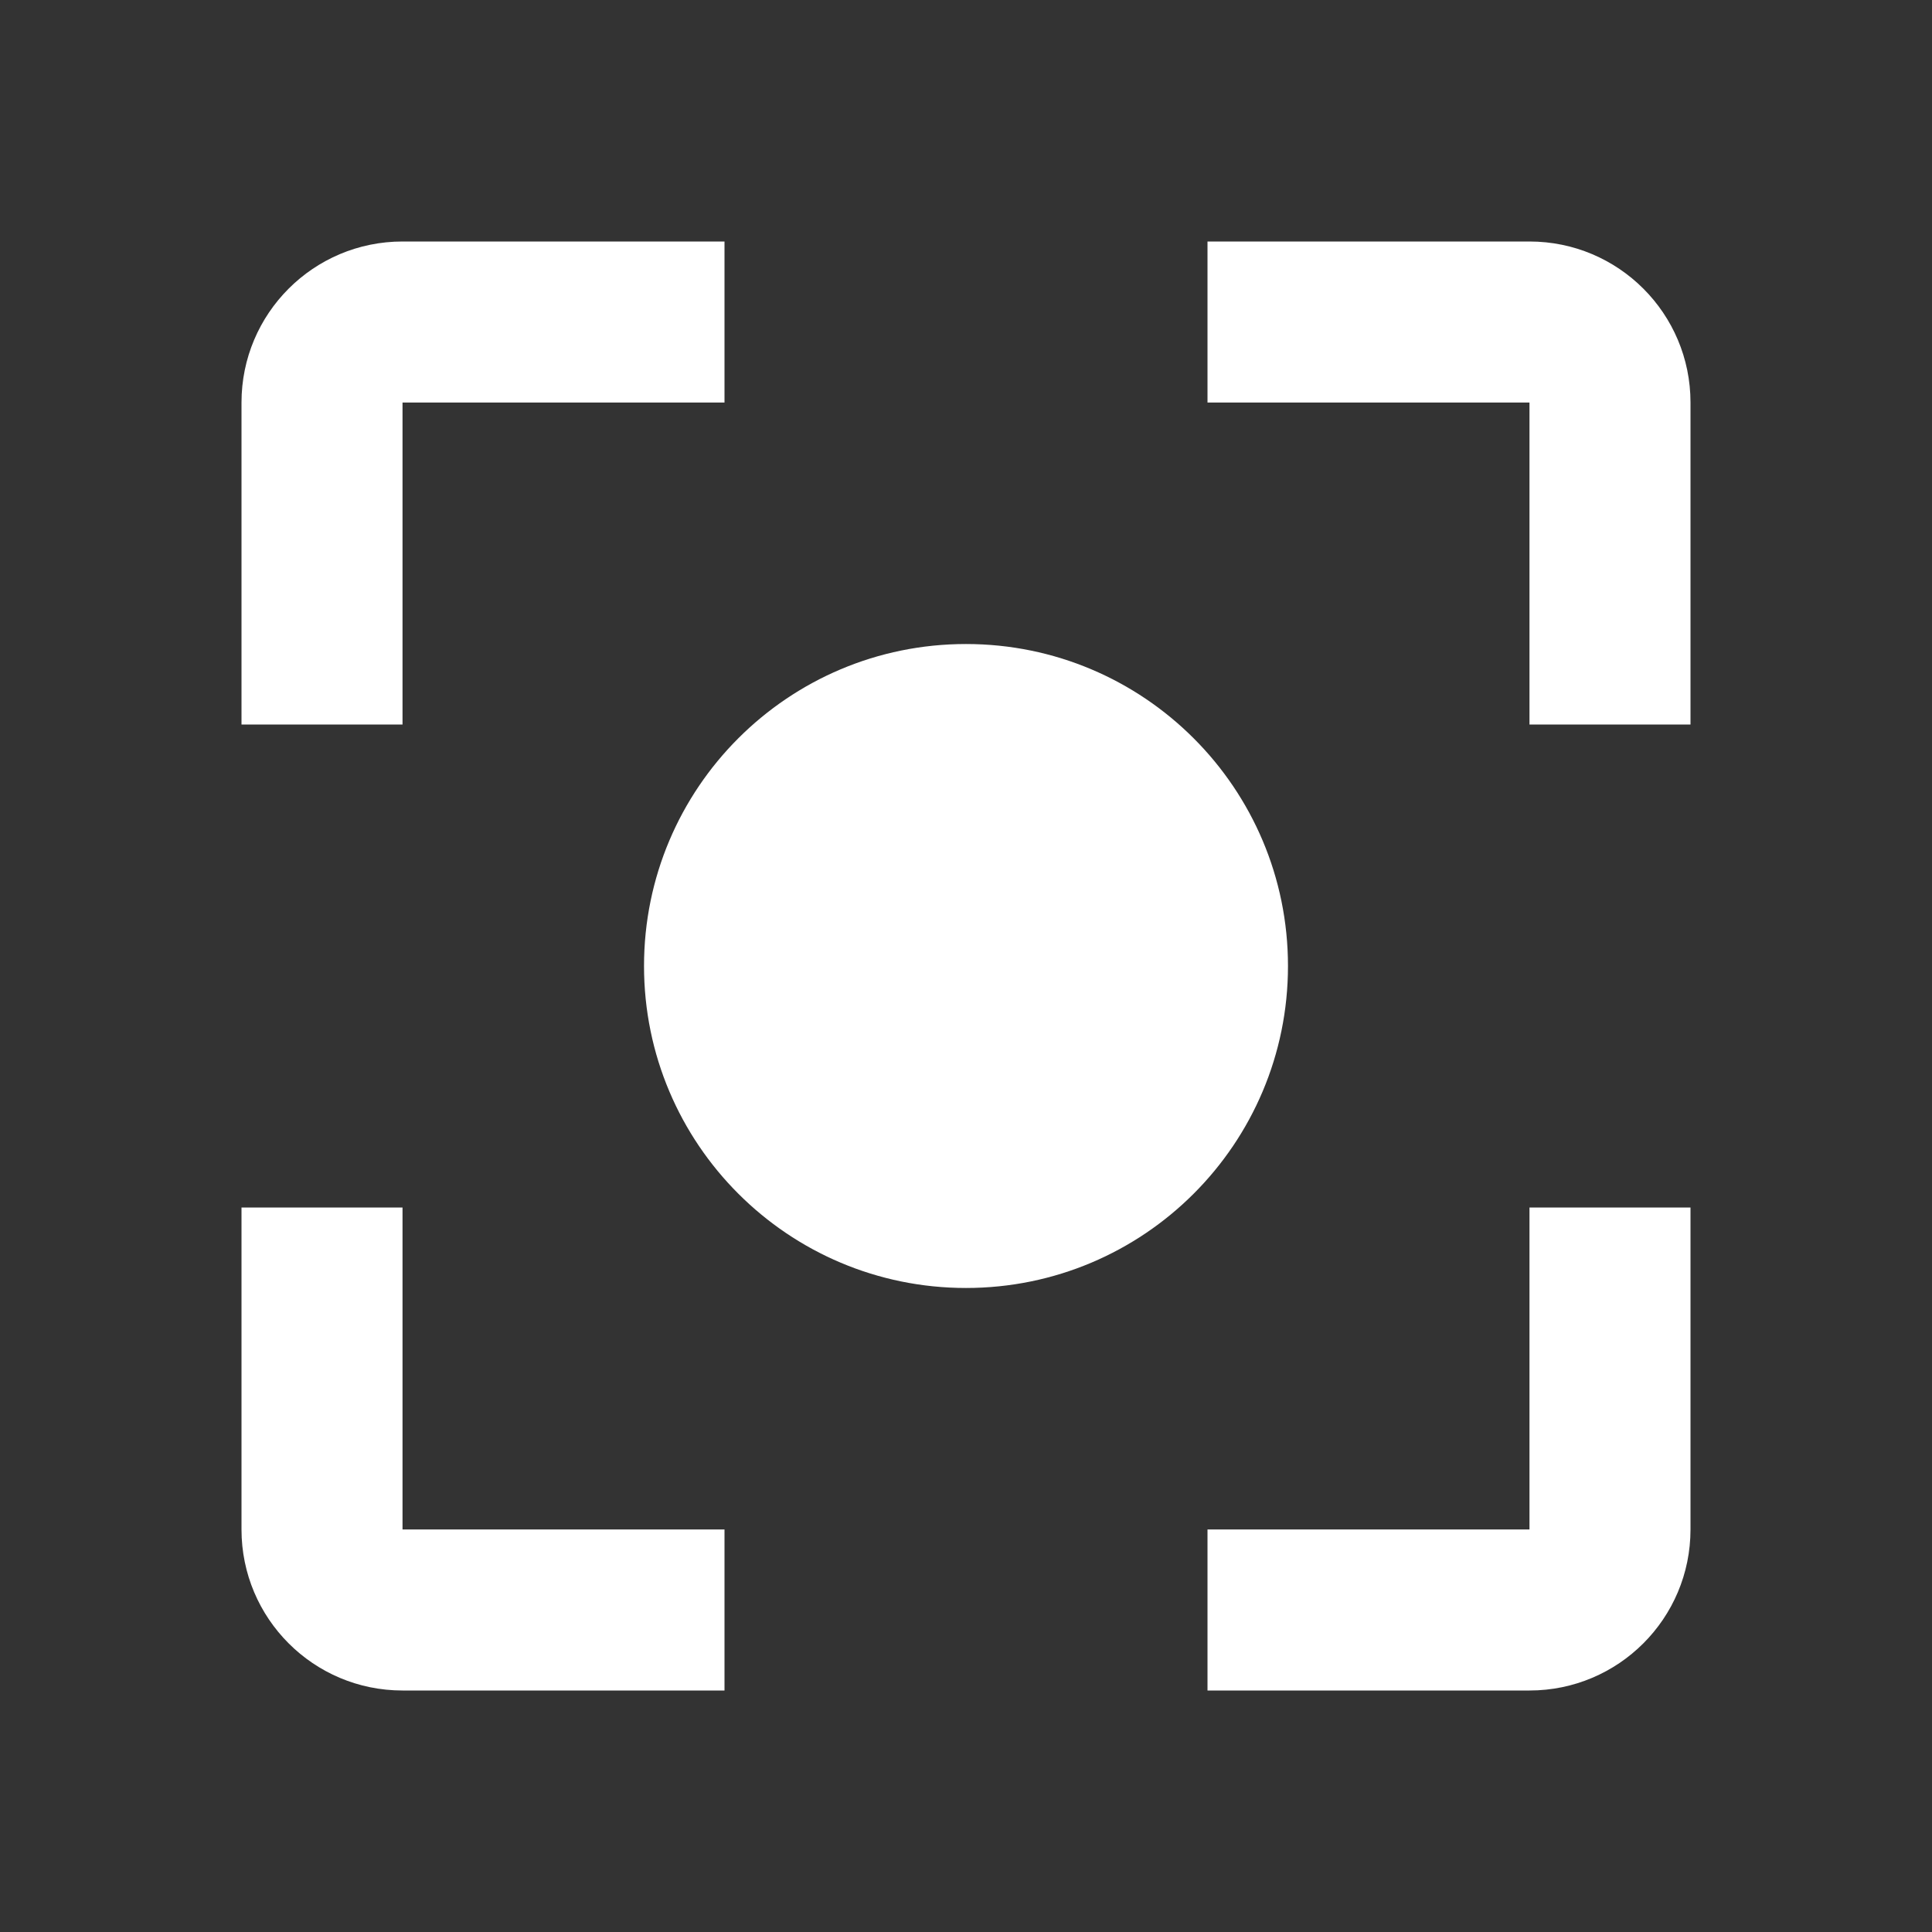 <!-- Generated by IcoMoon.io -->
<svg version="1.1" xmlns="http://www.w3.org/2000/svg" width="32" height="32" viewBox="0 0 32 32">
<rect x="0" y="0" width="32" height="32" fill="#333333" stroke="none"/>
<title>ic_center_focus_strong_48px</title>
<path fill="#fff" d="M16 10.667c-2.947 0-5.333 2.387-5.333 5.333s2.387 5.333 5.333 5.333 5.333-2.387 5.333-5.333-2.387-5.333-5.333-5.333zM6.667 20h-2.667v5.333c0 1.473 1.193 2.667 2.667 2.667h5.333v-2.667h-5.333v-5.333zM6.667 6.667h5.333v-2.667h-5.333c-1.473 0-2.667 1.193-2.667 2.667v5.333h2.667v-5.333zM25.333 4h-5.333v2.667h5.333v5.333h2.667v-5.333c0-1.473-1.193-2.667-2.667-2.667zM25.333 25.333h-5.333v2.667h5.333c1.473 0 2.667-1.193 2.667-2.667v-5.333h-2.667v5.333z"></path>
</svg>
